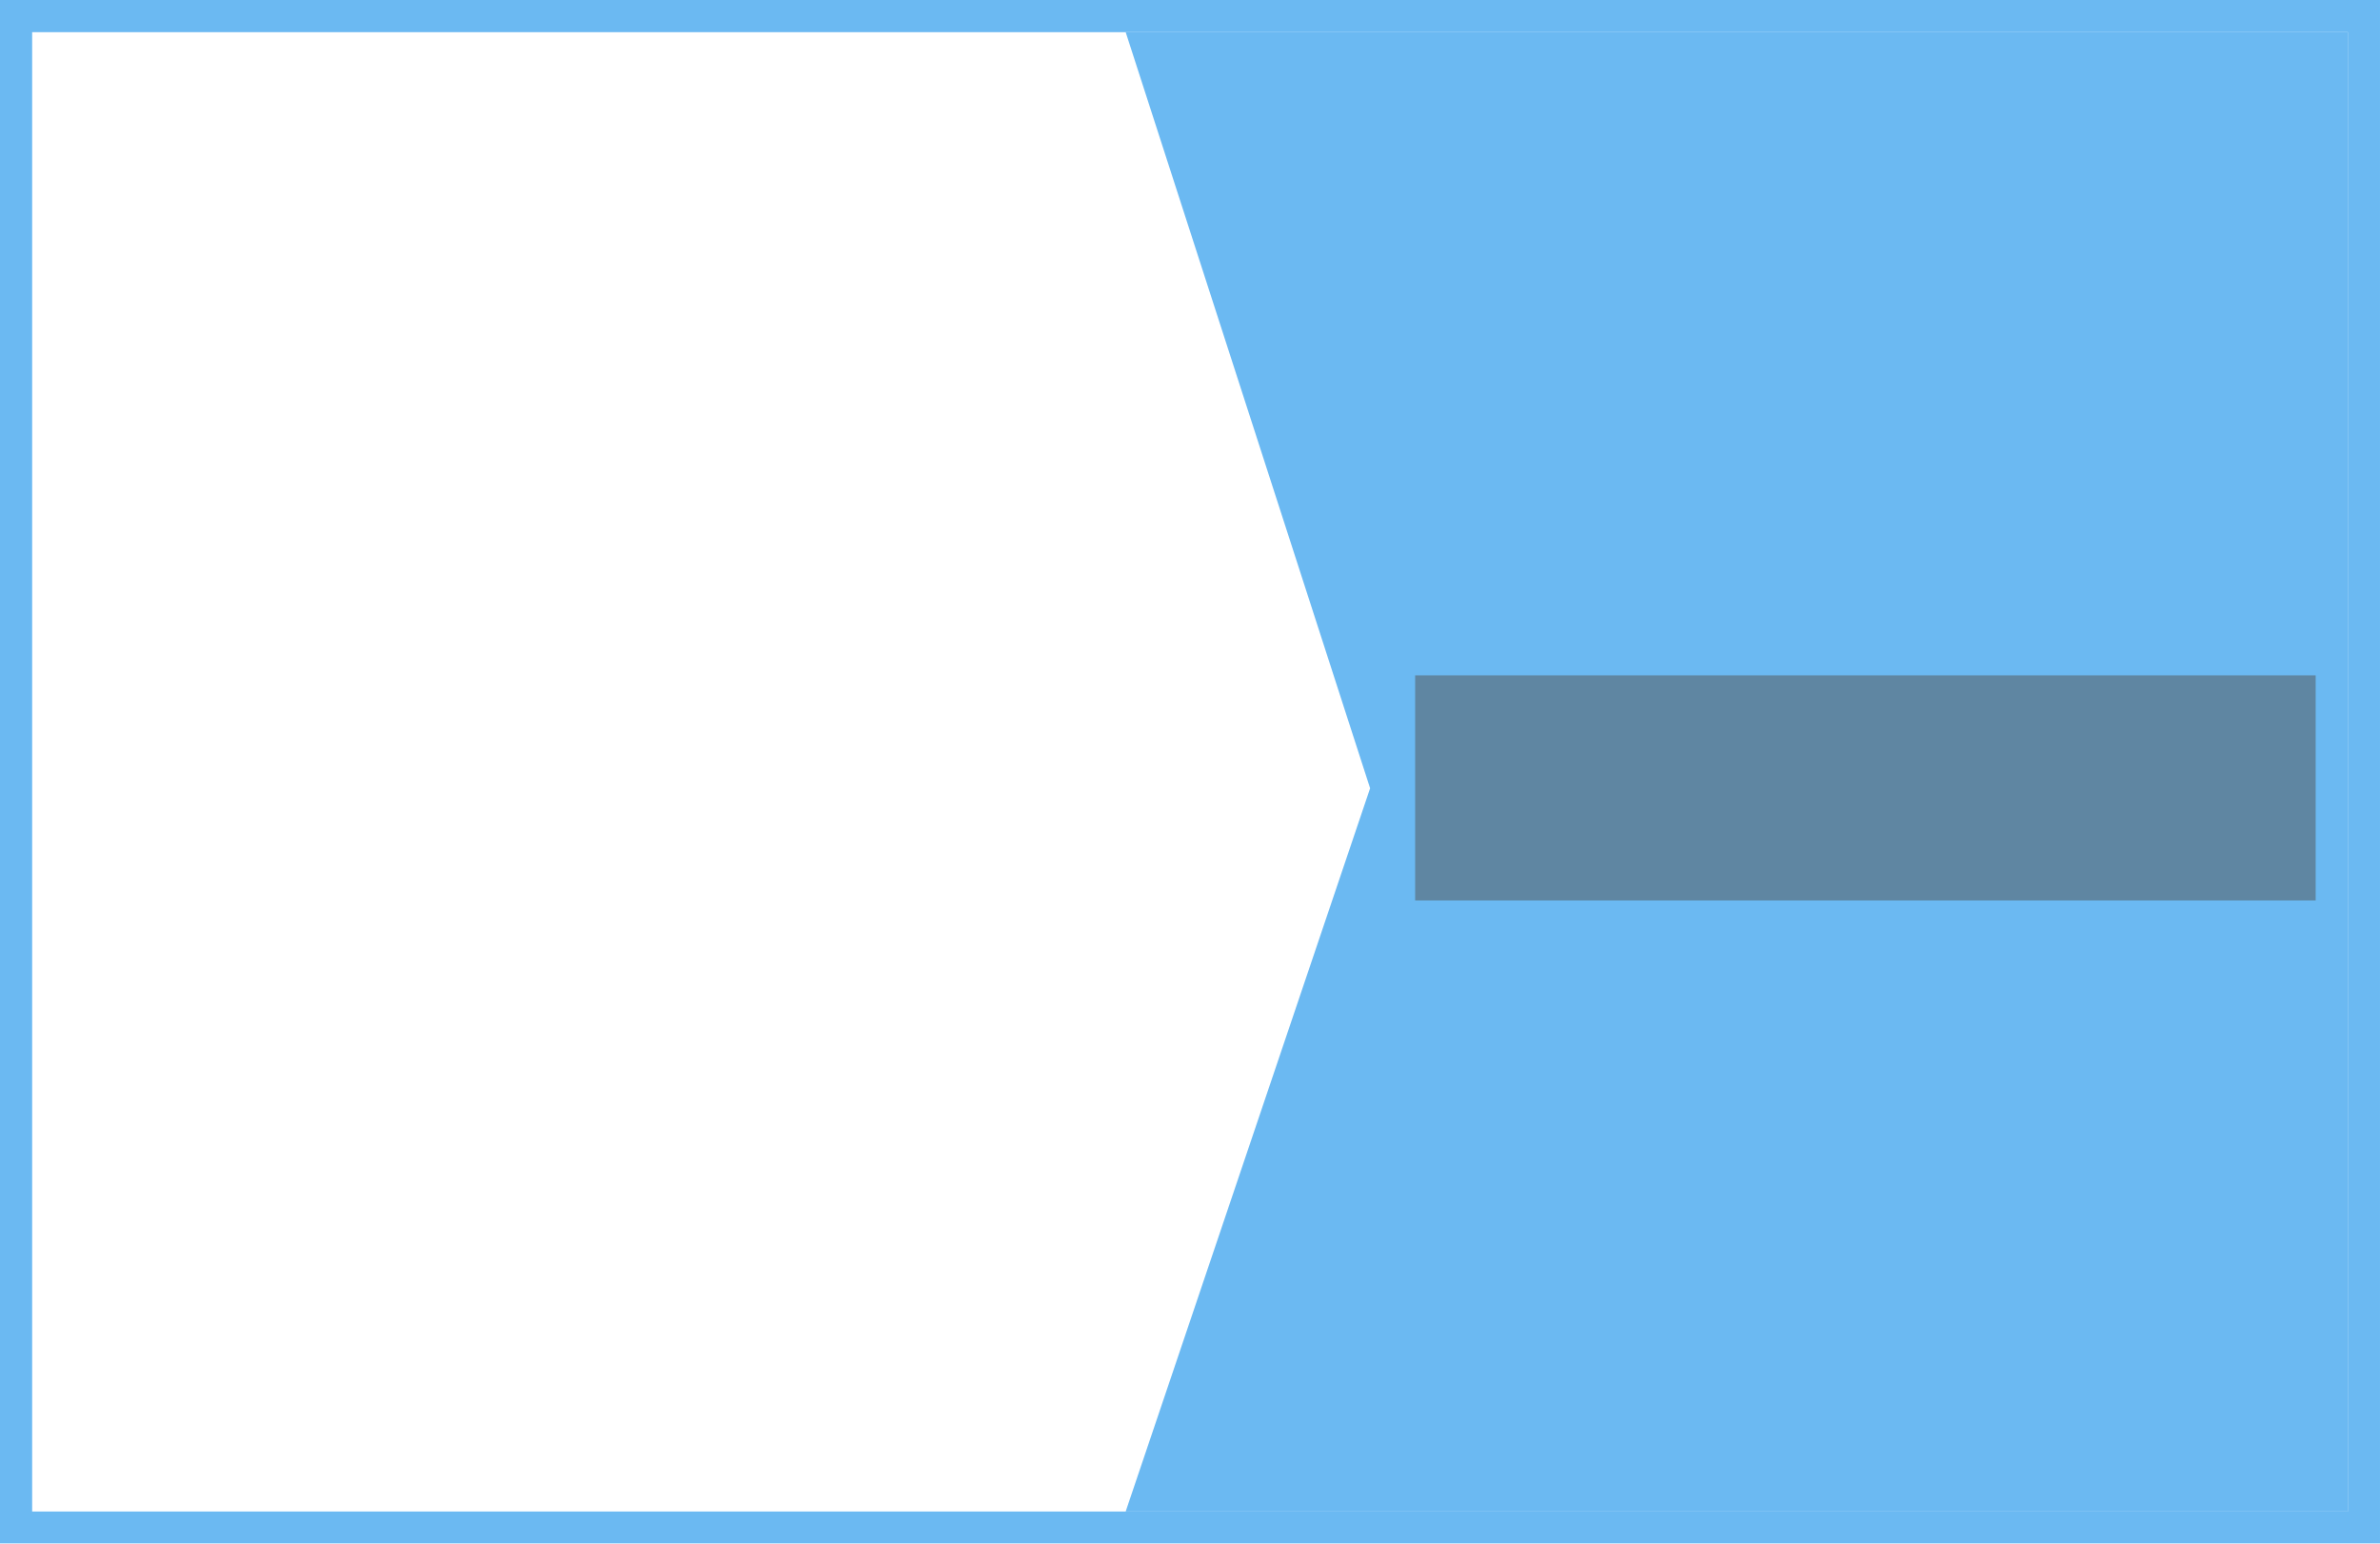<svg width="74" height="48" viewBox="0 0 74 48" fill="none" xmlns="http://www.w3.org/2000/svg">
<g opacity="0.8">
<rect x="0.5" y="0.5" width="73" height="47" stroke="#46A8EF"/>
<path d="M42.6 24.511L35 1H73V47H35L42.6 24.511Z" fill="#46A8EF"/>
<rect x="44" y="21" width="28" height="7" fill="#292929" fill-opacity="0.5"/>
</g>
</svg>
